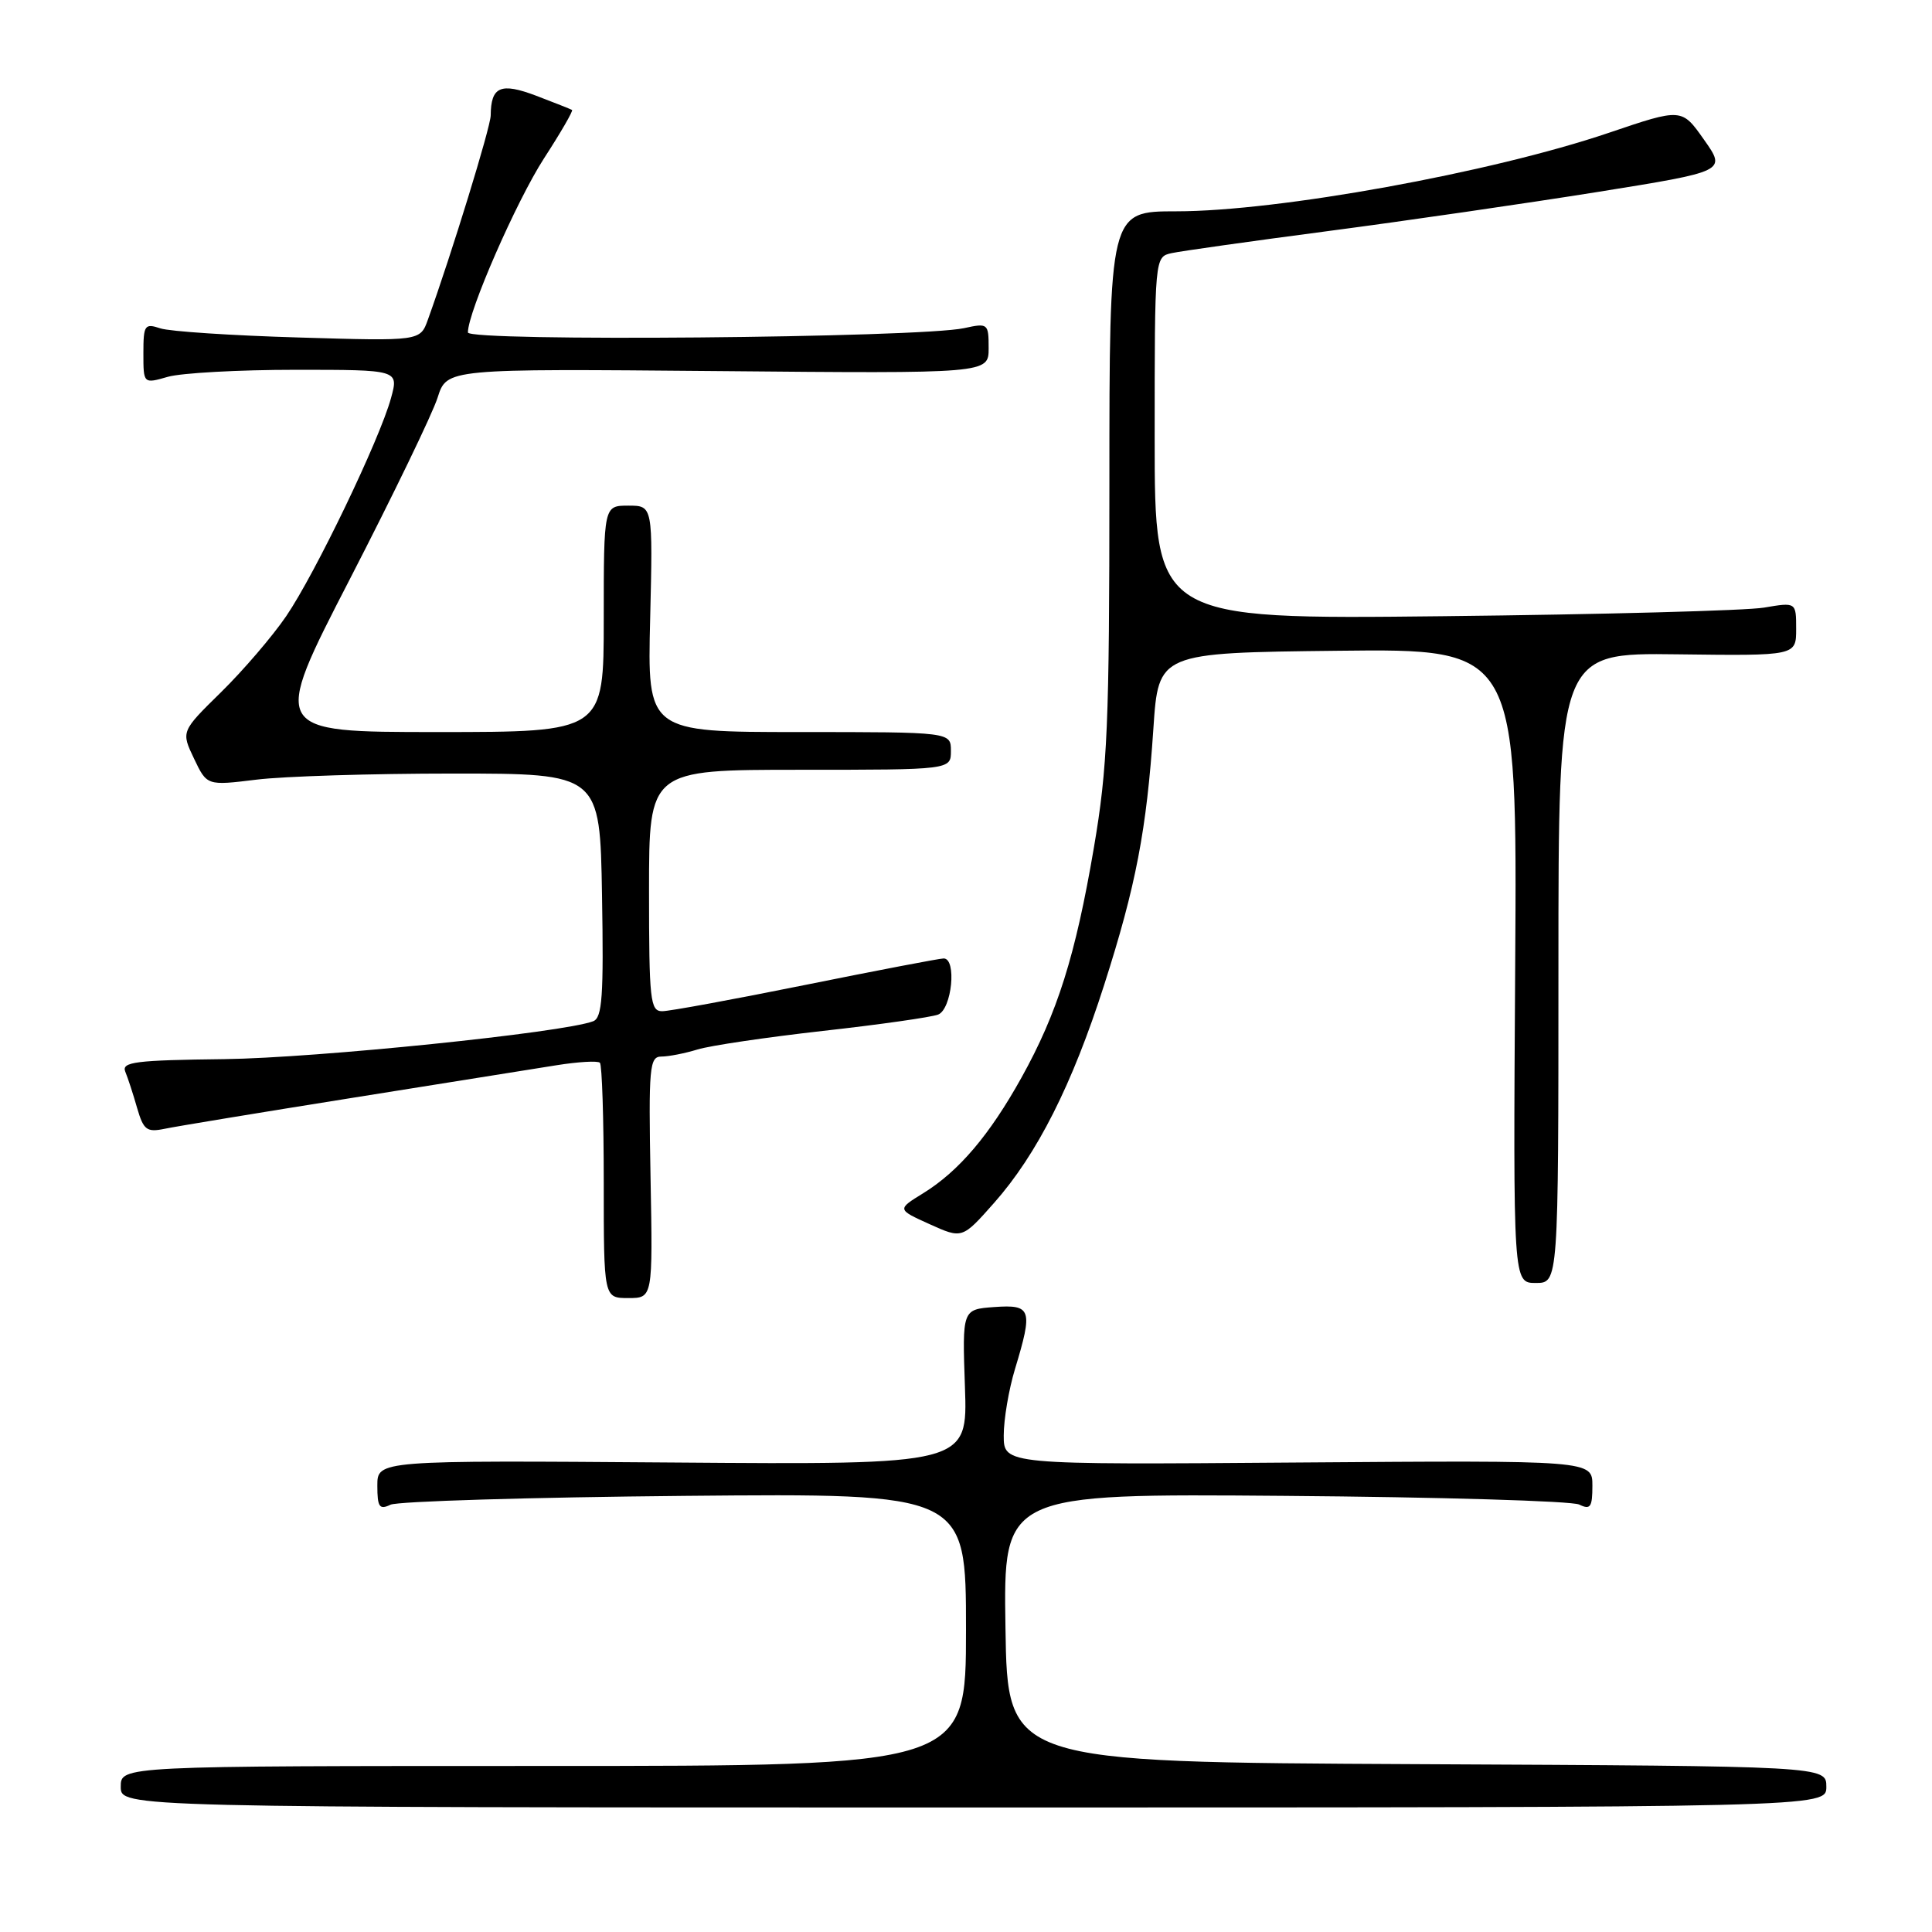 <?xml version="1.0" encoding="UTF-8" standalone="no"?>
<!DOCTYPE svg PUBLIC "-//W3C//DTD SVG 1.1//EN" "http://www.w3.org/Graphics/SVG/1.1/DTD/svg11.dtd" >
<svg xmlns="http://www.w3.org/2000/svg" xmlns:xlink="http://www.w3.org/1999/xlink" version="1.1" viewBox="0 0 256 256">
 <g >
 <path fill="currentColor"
d=" M 242.00 236.76 C 242.00 234.02 242.00 234.02 187.75 233.76 C 133.50 233.50 133.50 233.50 133.23 215.70 C 132.95 197.91 132.95 197.91 170.23 198.21 C 190.73 198.37 208.29 198.89 209.25 199.36 C 210.74 200.09 211.00 199.71 211.00 196.86 C 211.00 193.50 211.00 193.50 172.00 193.79 C 133.00 194.09 133.00 194.09 133.00 190.20 C 133.00 188.07 133.67 184.11 134.49 181.41 C 136.89 173.48 136.68 172.84 131.75 173.19 C 127.50 173.50 127.50 173.50 127.86 183.79 C 128.22 194.09 128.22 194.09 89.11 193.79 C 50.00 193.50 50.00 193.50 50.00 196.86 C 50.00 199.70 50.27 200.09 51.75 199.38 C 52.71 198.93 70.26 198.40 90.75 198.21 C 128.00 197.87 128.00 197.87 128.00 215.93 C 128.00 234.00 128.00 234.00 72.00 234.00 C 16.00 234.00 16.00 234.00 16.00 236.75 C 16.00 239.50 16.00 239.50 129.00 239.50 C 242.00 239.50 242.00 239.50 242.00 236.76 Z  M 86.20 156.00 C 85.93 141.40 86.06 140.00 87.63 140.00 C 88.58 140.00 90.74 139.58 92.43 139.06 C 94.12 138.54 101.60 137.44 109.05 136.60 C 116.51 135.77 123.37 134.79 124.30 134.44 C 126.13 133.73 126.80 127.00 125.04 127.00 C 124.51 127.00 116.30 128.57 106.79 130.49 C 97.28 132.41 88.71 133.99 87.75 133.99 C 86.16 134.00 86.00 132.57 86.00 118.00 C 86.00 102.00 86.00 102.00 106.00 102.00 C 126.00 102.00 126.00 102.00 126.00 99.50 C 126.00 97.00 126.00 97.00 105.89 97.00 C 85.78 97.00 85.78 97.00 86.15 82.00 C 86.51 67.00 86.51 67.00 83.26 67.00 C 80.00 67.00 80.00 67.00 80.00 82.00 C 80.00 97.00 80.00 97.00 57.96 97.00 C 35.91 97.00 35.91 97.00 46.35 76.75 C 52.09 65.61 57.33 54.78 57.99 52.67 C 59.21 48.85 59.21 48.85 95.10 49.17 C 131.00 49.50 131.00 49.50 131.00 46.14 C 131.00 42.86 130.91 42.79 127.75 43.48 C 121.79 44.77 62.00 45.29 62.00 44.05 C 62.00 41.34 68.42 26.66 72.08 20.99 C 74.30 17.57 75.97 14.68 75.80 14.57 C 75.64 14.47 73.50 13.62 71.06 12.69 C 66.33 10.90 65.05 11.46 65.02 15.30 C 65.00 16.86 59.85 33.61 56.70 42.35 C 55.68 45.20 55.68 45.20 39.59 44.72 C 30.74 44.46 22.49 43.92 21.25 43.51 C 19.17 42.82 19.00 43.06 19.00 46.81 C 19.00 50.86 19.00 50.86 22.24 49.93 C 24.03 49.42 31.64 49.00 39.16 49.00 C 52.84 49.00 52.84 49.00 51.81 52.75 C 50.31 58.24 41.75 76.04 37.92 81.65 C 36.10 84.32 32.22 88.84 29.30 91.71 C 23.99 96.92 23.99 96.92 25.71 100.52 C 27.42 104.11 27.42 104.11 33.96 103.31 C 37.56 102.86 49.27 102.50 60.00 102.50 C 79.50 102.50 79.50 102.50 79.77 118.63 C 80.00 131.99 79.80 134.86 78.60 135.32 C 74.68 136.83 41.88 140.19 29.74 140.34 C 17.95 140.48 16.08 140.71 16.60 142.00 C 16.94 142.82 17.65 144.99 18.17 146.82 C 19.02 149.74 19.45 150.06 21.82 149.57 C 23.29 149.26 34.40 147.43 46.50 145.50 C 58.60 143.57 70.86 141.61 73.74 141.15 C 76.62 140.69 79.21 140.54 79.49 140.82 C 79.77 141.10 80.00 148.23 80.00 156.67 C 80.00 172.00 80.00 172.00 83.25 172.00 C 86.50 172.00 86.50 172.00 86.20 156.00 Z  M 206.50 128.25 C 206.50 86.50 206.50 86.50 222.25 86.70 C 238.00 86.90 238.00 86.90 238.00 83.34 C 238.00 79.79 238.00 79.79 233.75 80.51 C 231.41 80.91 212.29 81.42 191.25 81.65 C 153.00 82.07 153.00 82.07 153.00 58.05 C 153.00 34.04 153.00 34.04 155.25 33.54 C 156.49 33.27 165.84 31.95 176.04 30.61 C 186.24 29.27 202.27 26.94 211.67 25.44 C 228.75 22.70 228.75 22.70 225.79 18.51 C 222.84 14.32 222.84 14.32 213.17 17.60 C 197.59 22.88 169.39 28.00 155.87 28.00 C 147.00 28.00 147.00 28.00 147.00 64.14 C 147.00 96.05 146.76 101.69 144.94 112.35 C 142.51 126.62 140.11 134.24 135.34 142.81 C 131.12 150.40 127.06 155.18 122.36 158.09 C 118.85 160.25 118.85 160.25 123.18 162.21 C 127.50 164.16 127.50 164.16 131.73 159.38 C 137.42 152.95 142.07 143.75 146.31 130.50 C 150.52 117.37 151.94 109.94 152.83 96.53 C 153.50 86.50 153.50 86.50 177.27 86.23 C 201.04 85.96 201.04 85.96 200.77 127.98 C 200.50 170.00 200.50 170.00 203.50 170.00 C 206.50 170.00 206.50 170.00 206.50 128.25 Z "/>
</g>
</svg>